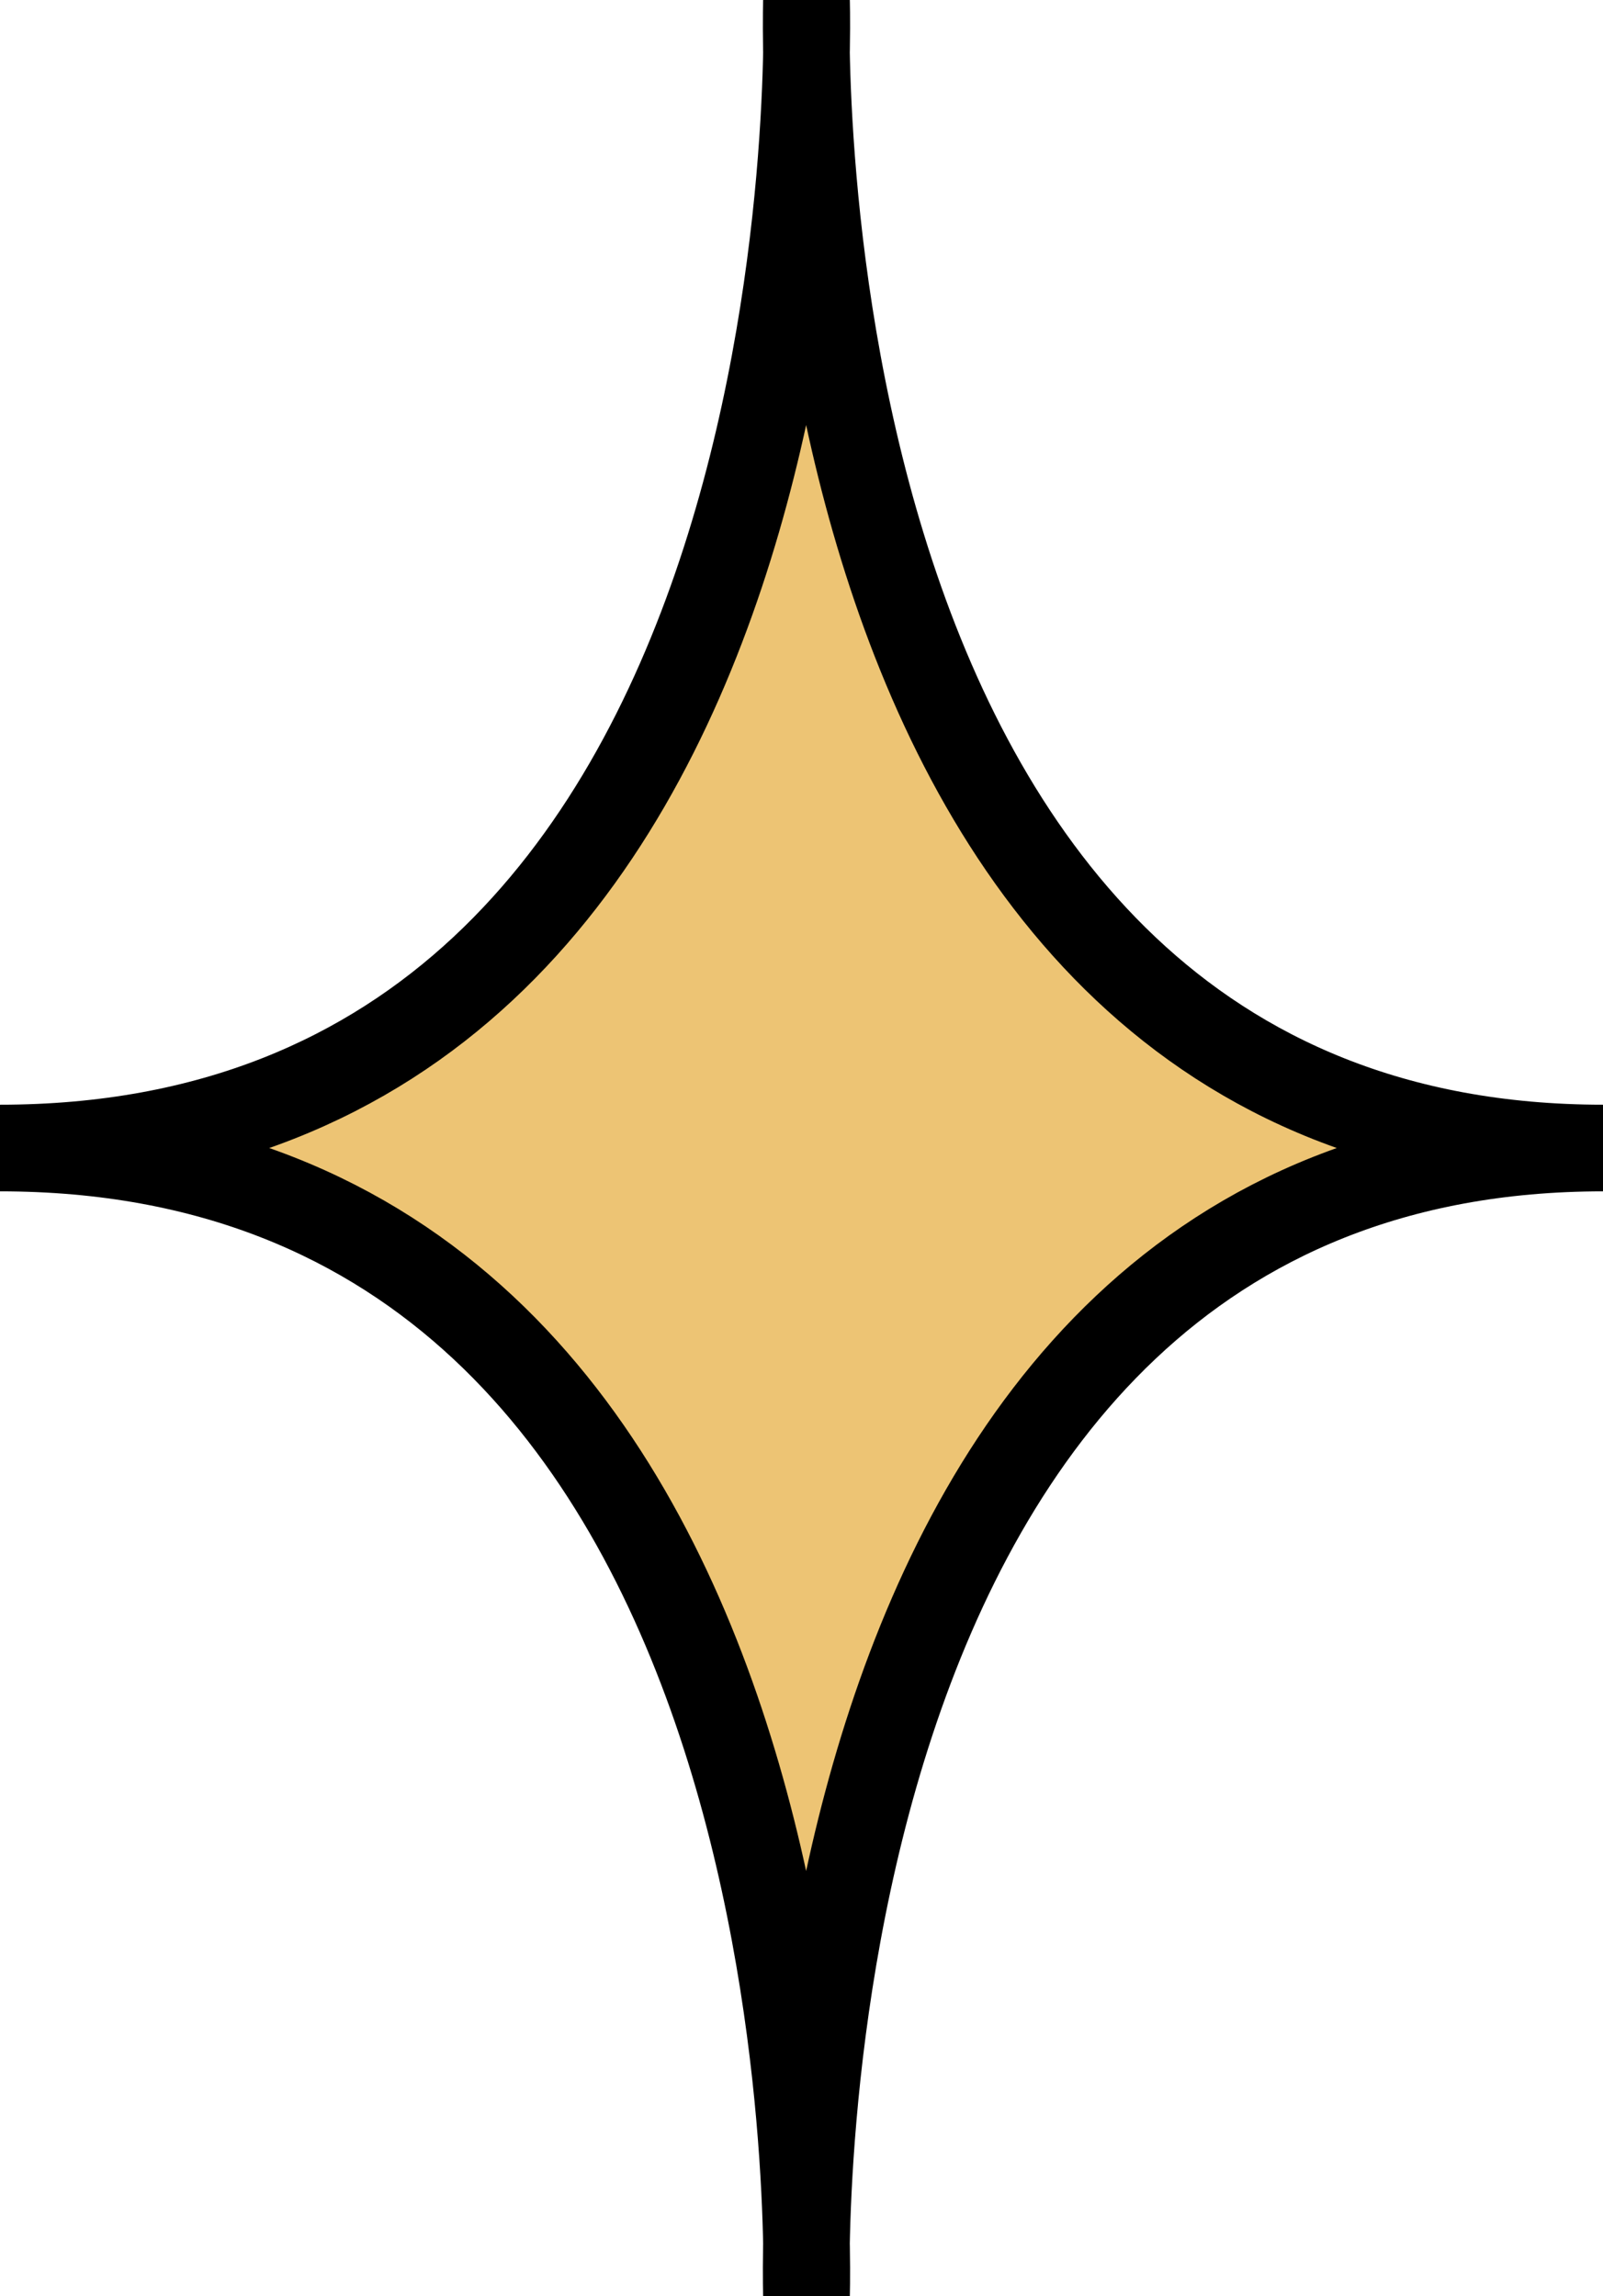 <svg width="37" height="53" viewBox="0 0 37 53" fill="none" xmlns="http://www.w3.org/2000/svg">
<g clip-path="url(#clip0)">
<path d="M37 26.5C17.696 26.5 18.615 0 18.615 0C18.615 0 19.534 26.5 0 26.5C19.534 26.5 18.615 53 18.615 53C18.615 53 17.696 26.5 37 26.5Z" fill="#EDC474" stroke="black" stroke-width="2" stroke-miterlimit="10"/>
</g>
<defs>
<clipPath id="clip0">
<rect width="37" height="53" fill="white"/>
</clipPath>
</defs>
</svg>
